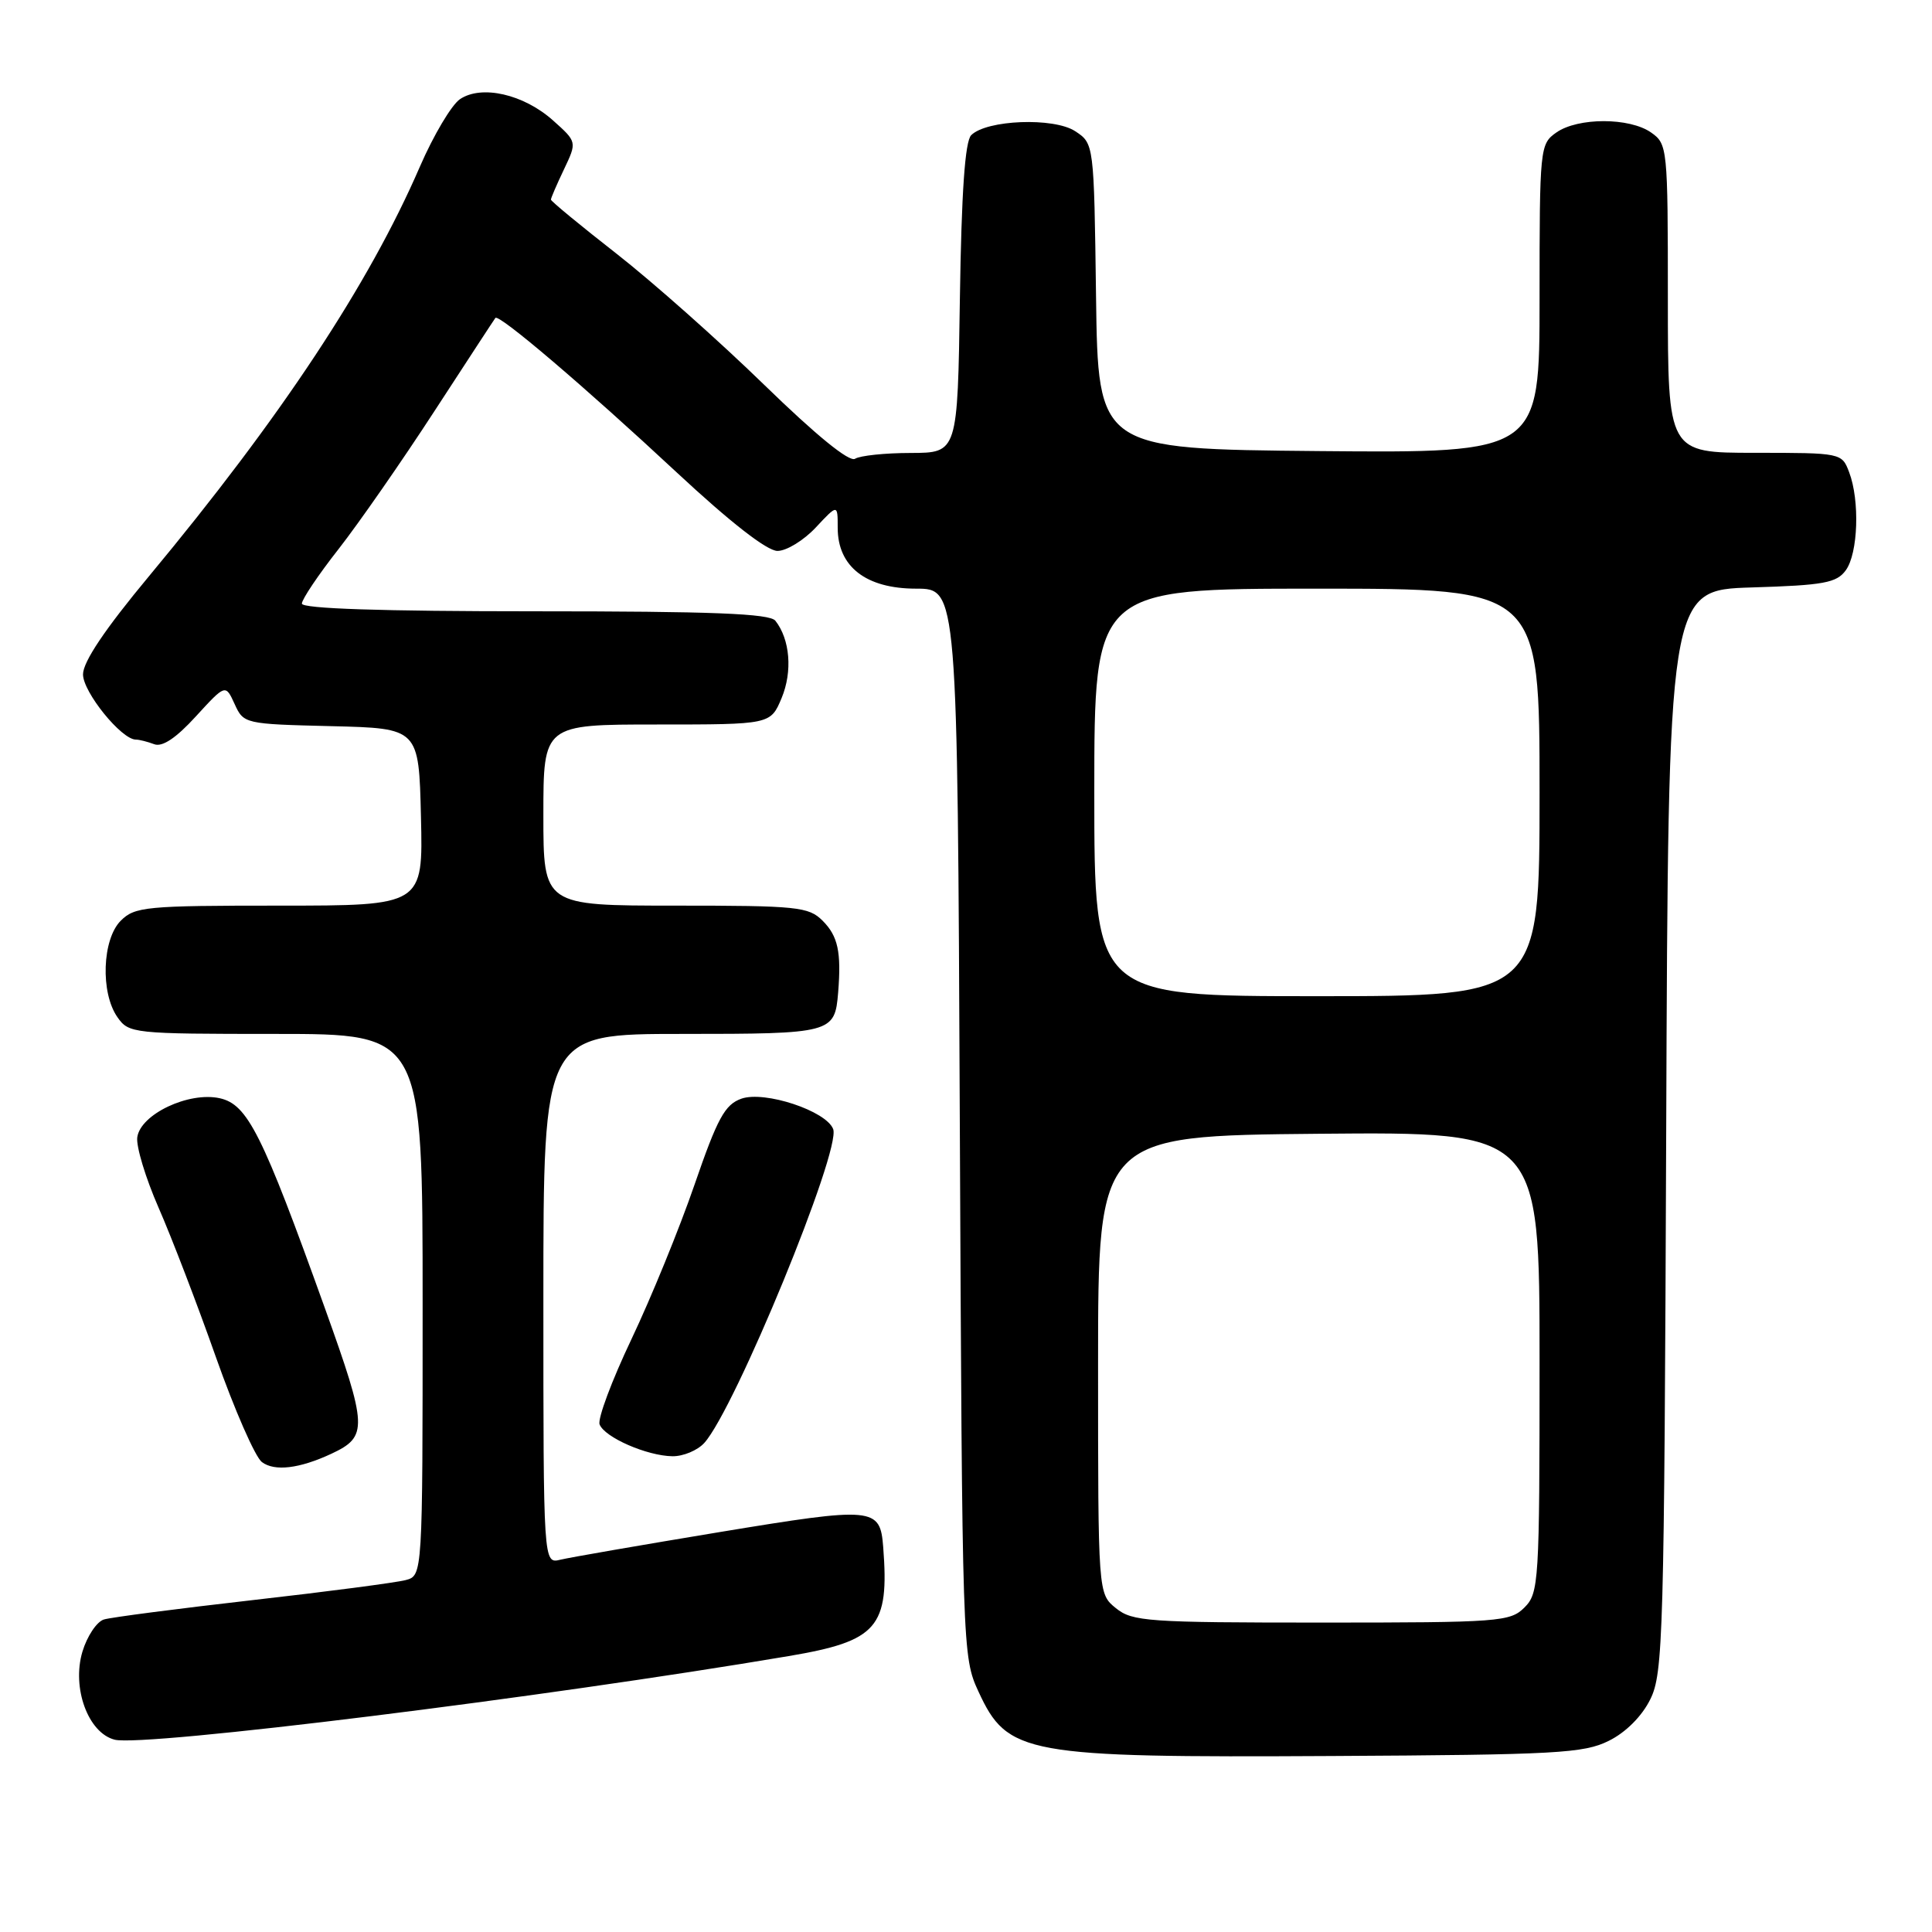 <?xml version="1.0" encoding="UTF-8" standalone="no"?>
<!DOCTYPE svg PUBLIC "-//W3C//DTD SVG 1.1//EN" "http://www.w3.org/Graphics/SVG/1.1/DTD/svg11.dtd" >
<svg xmlns="http://www.w3.org/2000/svg" xmlns:xlink="http://www.w3.org/1999/xlink" version="1.1" viewBox="0 0 256 256">
 <g >
 <path fill="currentColor"
d=" M 213.17 230.67 C 215.42 229.56 217.56 227.42 218.67 225.17 C 220.38 221.73 220.52 216.91 220.78 149.84 C 221.05 78.18 221.05 78.18 232.11 77.84 C 241.67 77.55 243.36 77.24 244.58 75.56 C 246.21 73.32 246.45 66.32 245.02 62.57 C 244.06 60.02 243.98 60.00 232.52 60.00 C 221.00 60.00 221.00 60.00 221.00 39.56 C 221.00 19.56 220.95 19.08 218.78 17.56 C 215.92 15.55 209.08 15.55 206.22 17.56 C 204.05 19.08 204.00 19.56 204.00 39.57 C 204.00 60.03 204.00 60.03 174.75 59.77 C 145.50 59.50 145.50 59.50 145.23 39.26 C 144.96 19.02 144.96 19.02 142.46 17.38 C 139.63 15.53 130.74 15.87 128.69 17.91 C 127.87 18.73 127.40 25.43 127.19 39.55 C 126.89 60.00 126.89 60.00 120.69 60.02 C 117.29 60.02 113.96 60.37 113.30 60.79 C 112.54 61.27 108.16 57.70 101.26 50.99 C 95.29 45.18 86.49 37.37 81.71 33.63 C 76.92 29.89 73.00 26.66 73.00 26.45 C 73.00 26.24 73.78 24.43 74.73 22.44 C 76.46 18.80 76.46 18.80 73.28 15.96 C 69.39 12.48 63.81 11.21 60.95 13.14 C 59.84 13.89 57.44 17.92 55.63 22.10 C 48.87 37.71 37.19 55.36 19.75 76.34 C 13.91 83.36 11.00 87.69 11.00 89.36 C 11.00 91.71 16.09 98.00 18.00 98.00 C 18.46 98.00 19.55 98.28 20.43 98.61 C 21.50 99.02 23.32 97.81 25.95 94.93 C 29.88 90.64 29.88 90.64 31.09 93.29 C 32.28 95.91 32.43 95.94 43.90 96.22 C 55.50 96.50 55.50 96.50 55.78 108.25 C 56.06 120.00 56.06 120.00 37.03 120.00 C 19.33 120.00 17.86 120.14 16.00 122.00 C 13.54 124.46 13.29 131.54 15.56 134.78 C 17.07 136.94 17.60 137.00 36.56 137.00 C 56.00 137.00 56.00 137.00 56.00 172.88 C 56.00 208.77 56.00 208.77 53.75 209.37 C 52.51 209.70 43.40 210.90 33.50 212.02 C 23.60 213.15 14.72 214.30 13.77 214.59 C 12.82 214.88 11.54 216.80 10.92 218.86 C 9.49 223.66 11.68 229.63 15.20 230.52 C 19.10 231.49 71.98 224.94 104.50 219.44 C 116.29 217.45 117.85 215.65 117.03 205.00 C 116.62 199.70 115.84 199.63 95.41 203.00 C 85.01 204.72 75.49 206.37 74.25 206.67 C 72.00 207.22 72.00 207.22 72.00 172.11 C 72.00 137.00 72.00 137.00 90.38 137.00 C 110.26 137.00 110.62 136.90 111.06 131.50 C 111.49 126.14 111.04 124.04 109.00 122.00 C 107.15 120.15 105.67 120.00 89.50 120.00 C 72.00 120.00 72.00 120.00 72.00 108.00 C 72.00 96.00 72.00 96.00 87.05 96.00 C 102.10 96.00 102.10 96.00 103.57 92.49 C 105.03 88.98 104.69 84.72 102.74 82.25 C 101.99 81.30 94.39 81.00 70.88 81.00 C 50.53 81.00 40.00 80.65 40.00 79.98 C 40.00 79.42 42.19 76.15 44.88 72.73 C 47.56 69.30 53.26 61.10 57.55 54.50 C 61.85 47.90 65.48 42.33 65.64 42.13 C 66.08 41.53 77.54 51.30 89.67 62.60 C 96.76 69.20 101.63 73.00 103.02 73.00 C 104.22 73.00 106.50 71.60 108.10 69.89 C 111.00 66.79 111.00 66.79 111.00 69.94 C 111.00 75.09 114.75 78.00 121.39 78.00 C 126.87 78.00 126.87 78.00 127.18 148.75 C 127.50 218.76 127.52 219.55 129.66 224.16 C 133.51 232.49 135.75 232.90 176.50 232.68 C 206.23 232.52 209.86 232.32 213.17 230.67 Z  M 43.91 192.63 C 48.78 190.35 48.72 189.16 43.05 173.34 C 34.73 150.17 32.81 146.34 29.11 145.52 C 25.00 144.62 18.62 147.64 18.19 150.69 C 18.02 151.90 19.29 156.09 21.01 160.02 C 22.73 163.94 26.15 172.85 28.61 179.83 C 31.07 186.80 33.81 193.05 34.70 193.73 C 36.38 195.00 39.69 194.60 43.91 192.63 Z  M 93.32 191.20 C 97.38 186.71 111.48 152.40 110.40 149.61 C 109.48 147.20 101.33 144.50 98.24 145.58 C 96.05 146.36 95.07 148.14 92.02 157.00 C 90.03 162.78 86.27 171.98 83.67 177.45 C 81.07 182.92 79.17 188.00 79.45 188.74 C 80.11 190.46 85.72 192.91 89.10 192.96 C 90.52 192.98 92.42 192.19 93.32 191.20 Z  M 147.86 213.09 C 145.50 211.18 145.50 211.18 145.50 180.84 C 145.50 150.50 145.50 150.50 174.75 150.23 C 204.00 149.97 204.00 149.97 204.00 180.48 C 204.00 209.67 203.91 211.09 202.00 213.00 C 200.11 214.89 198.67 215.00 175.11 215.00 C 152.10 215.00 150.04 214.86 147.86 213.09 Z  M 145.00 105.00 C 145.00 78.00 145.00 78.00 174.50 78.00 C 204.00 78.00 204.00 78.00 204.00 105.00 C 204.00 132.00 204.00 132.00 174.50 132.00 C 145.00 132.00 145.00 132.00 145.00 105.00 Z "/>
</g>
</svg>